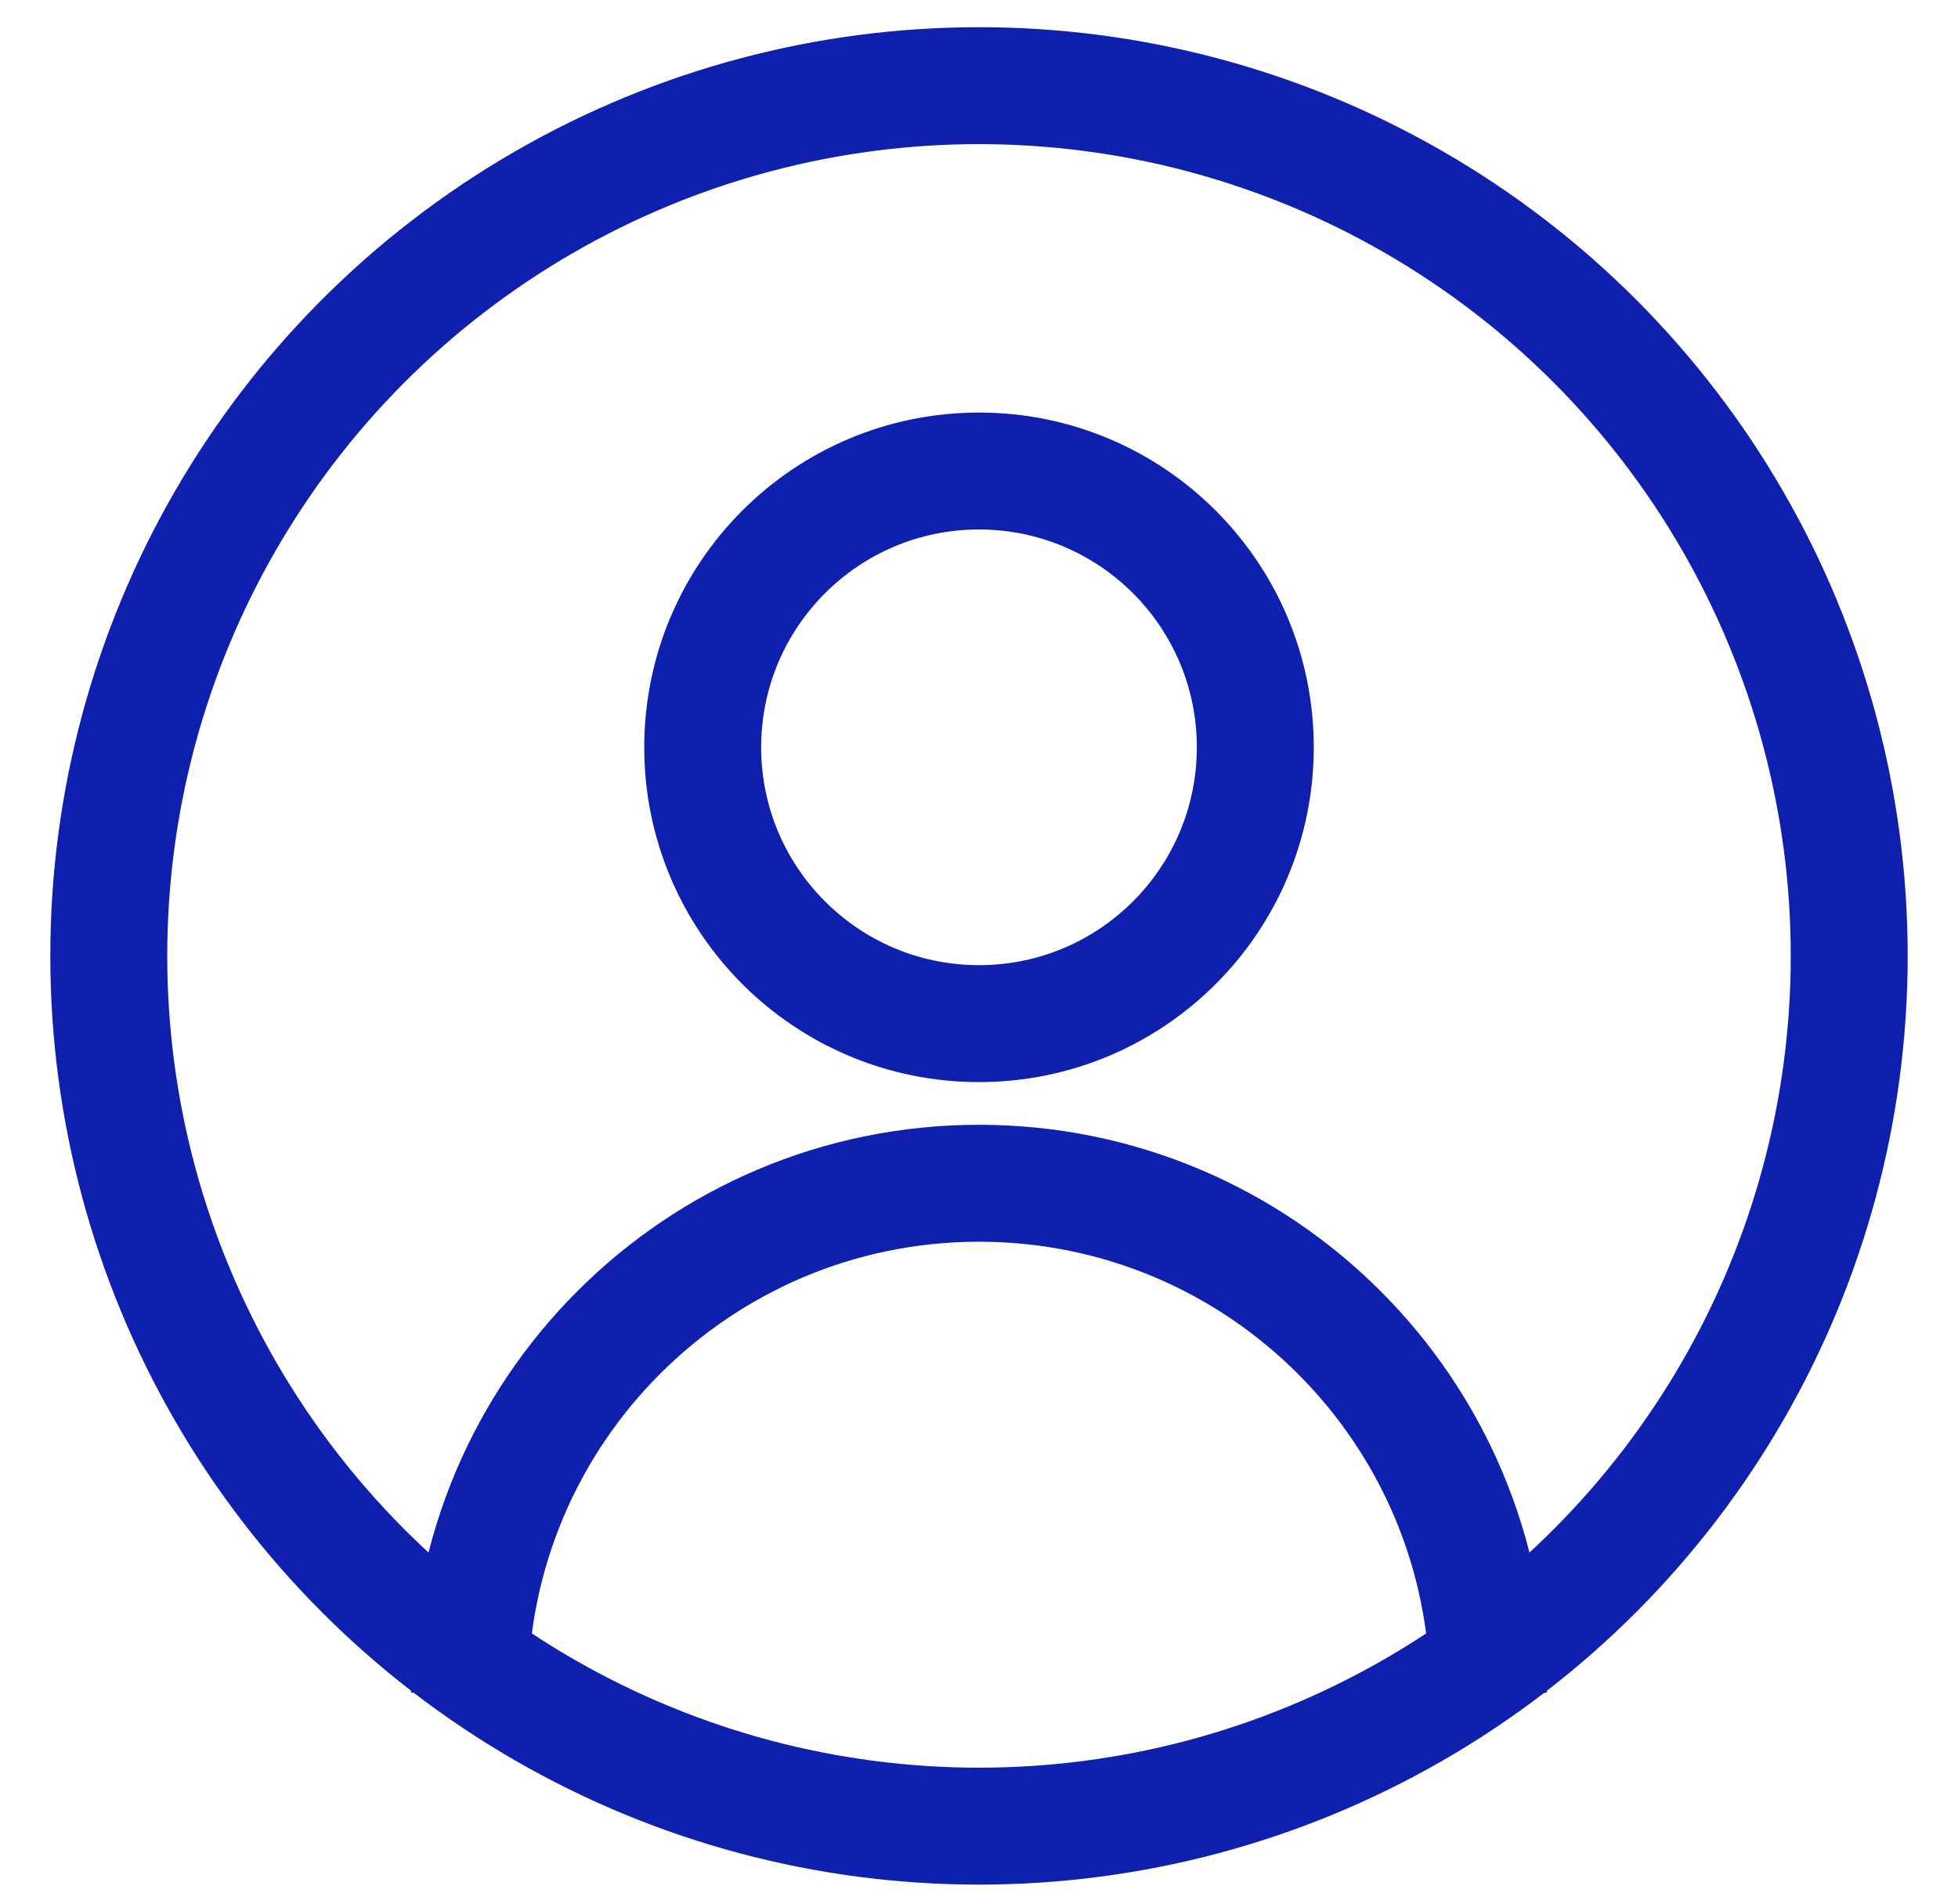 <svg xmlns="http://www.w3.org/2000/svg" width="36" height="35" viewBox="0 0 36 35" fill="none">
    <circle cx="18" cy="17.575" r="16" stroke="#1020AE" stroke-width="2.15" />
    <path
        d="M27.367 31.122C27.367 25.949 23.173 21.755 18 21.755C12.826 21.755 8.633 25.949 8.633 31.122"
        stroke="#1020AE" stroke-width="2.15" />
    <circle cx="18" cy="13.74" r="5.08" stroke="#1020AE" stroke-width="2.15" />
</svg>